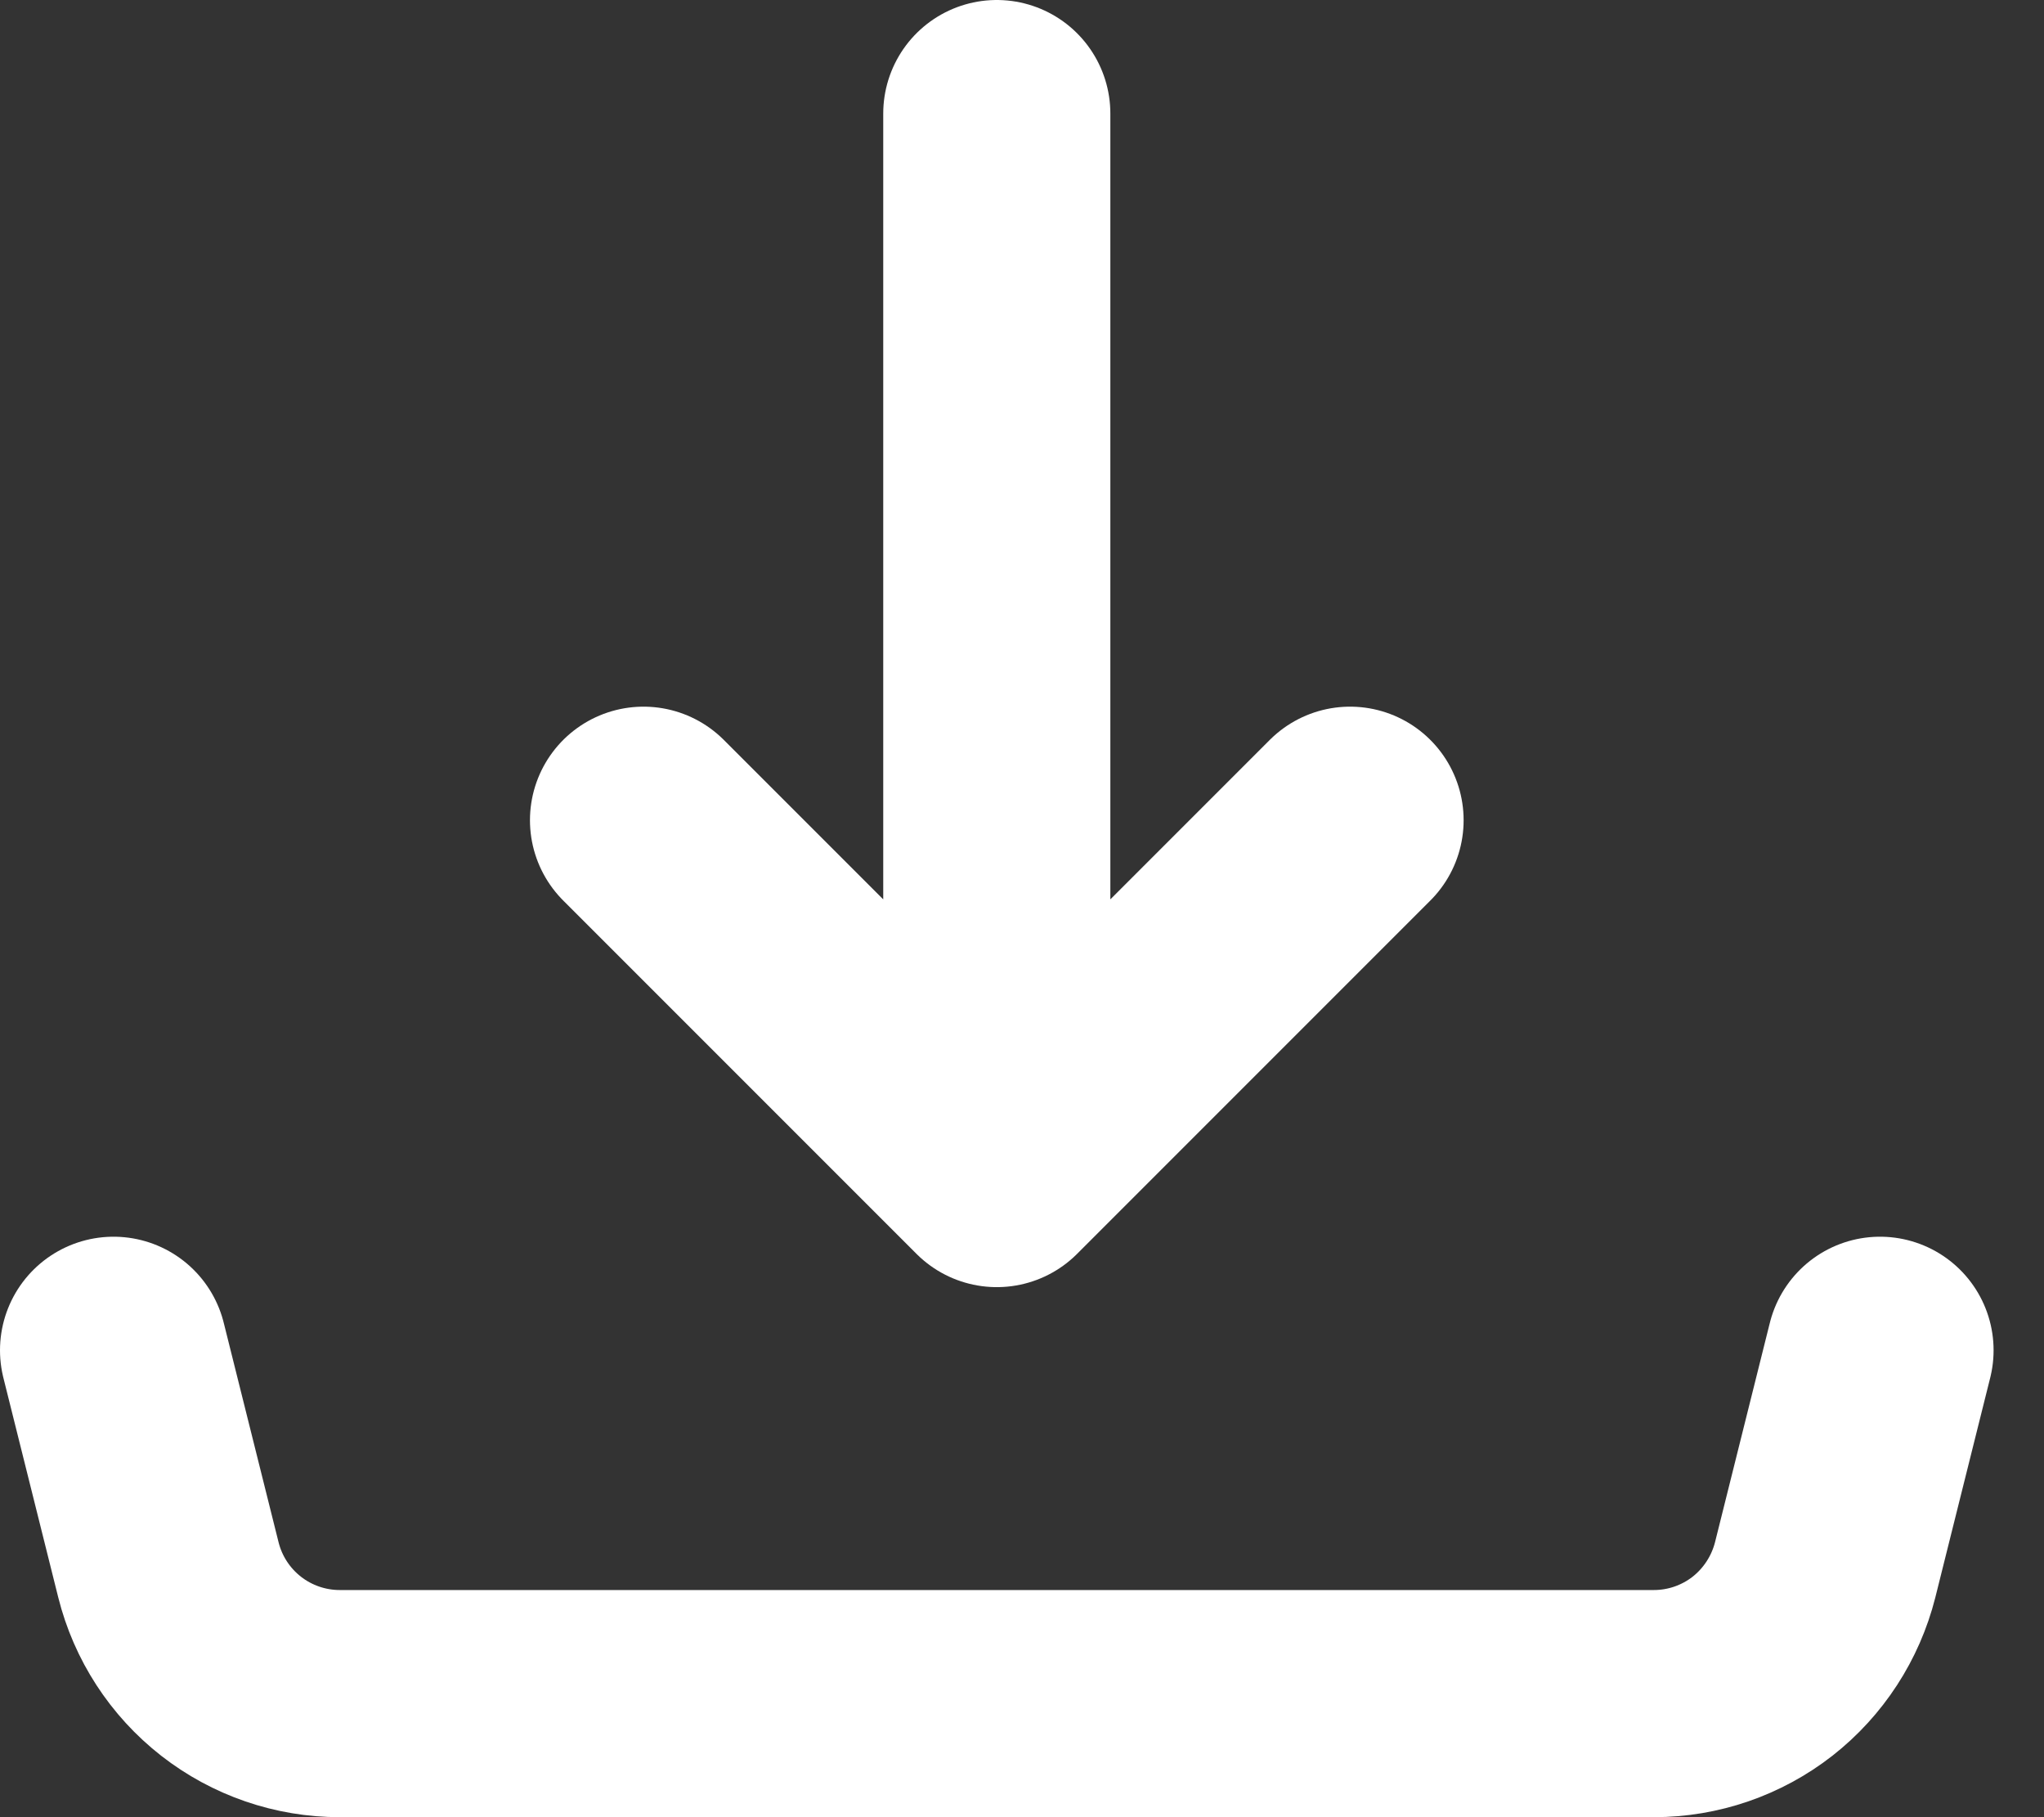 <svg width="18" height="16" viewBox="0 0 18 16" fill="none" xmlns="http://www.w3.org/2000/svg">
<rect x="0" y="0" width="18" height="16" fill="#333333" stroke="none"/>
<path d="M8.778 10.333L11.889 7.222M8.778 10.333V1V10.333ZM8.778 10.333L5.667 7.222L8.778 10.333Z" stroke="white" stroke-width="2" stroke-linecap="round" stroke-linejoin="round"/>
<path d="M1 11.889L1.483 13.822C1.567 14.158 1.761 14.457 2.035 14.671C2.308 14.884 2.645 15 2.992 15H14.564C14.911 15 15.248 14.884 15.521 14.671C15.794 14.457 15.988 14.158 16.073 13.822L16.556 11.889" stroke="white" stroke-width="2" stroke-linecap="round" stroke-linejoin="round"/>
</svg>
